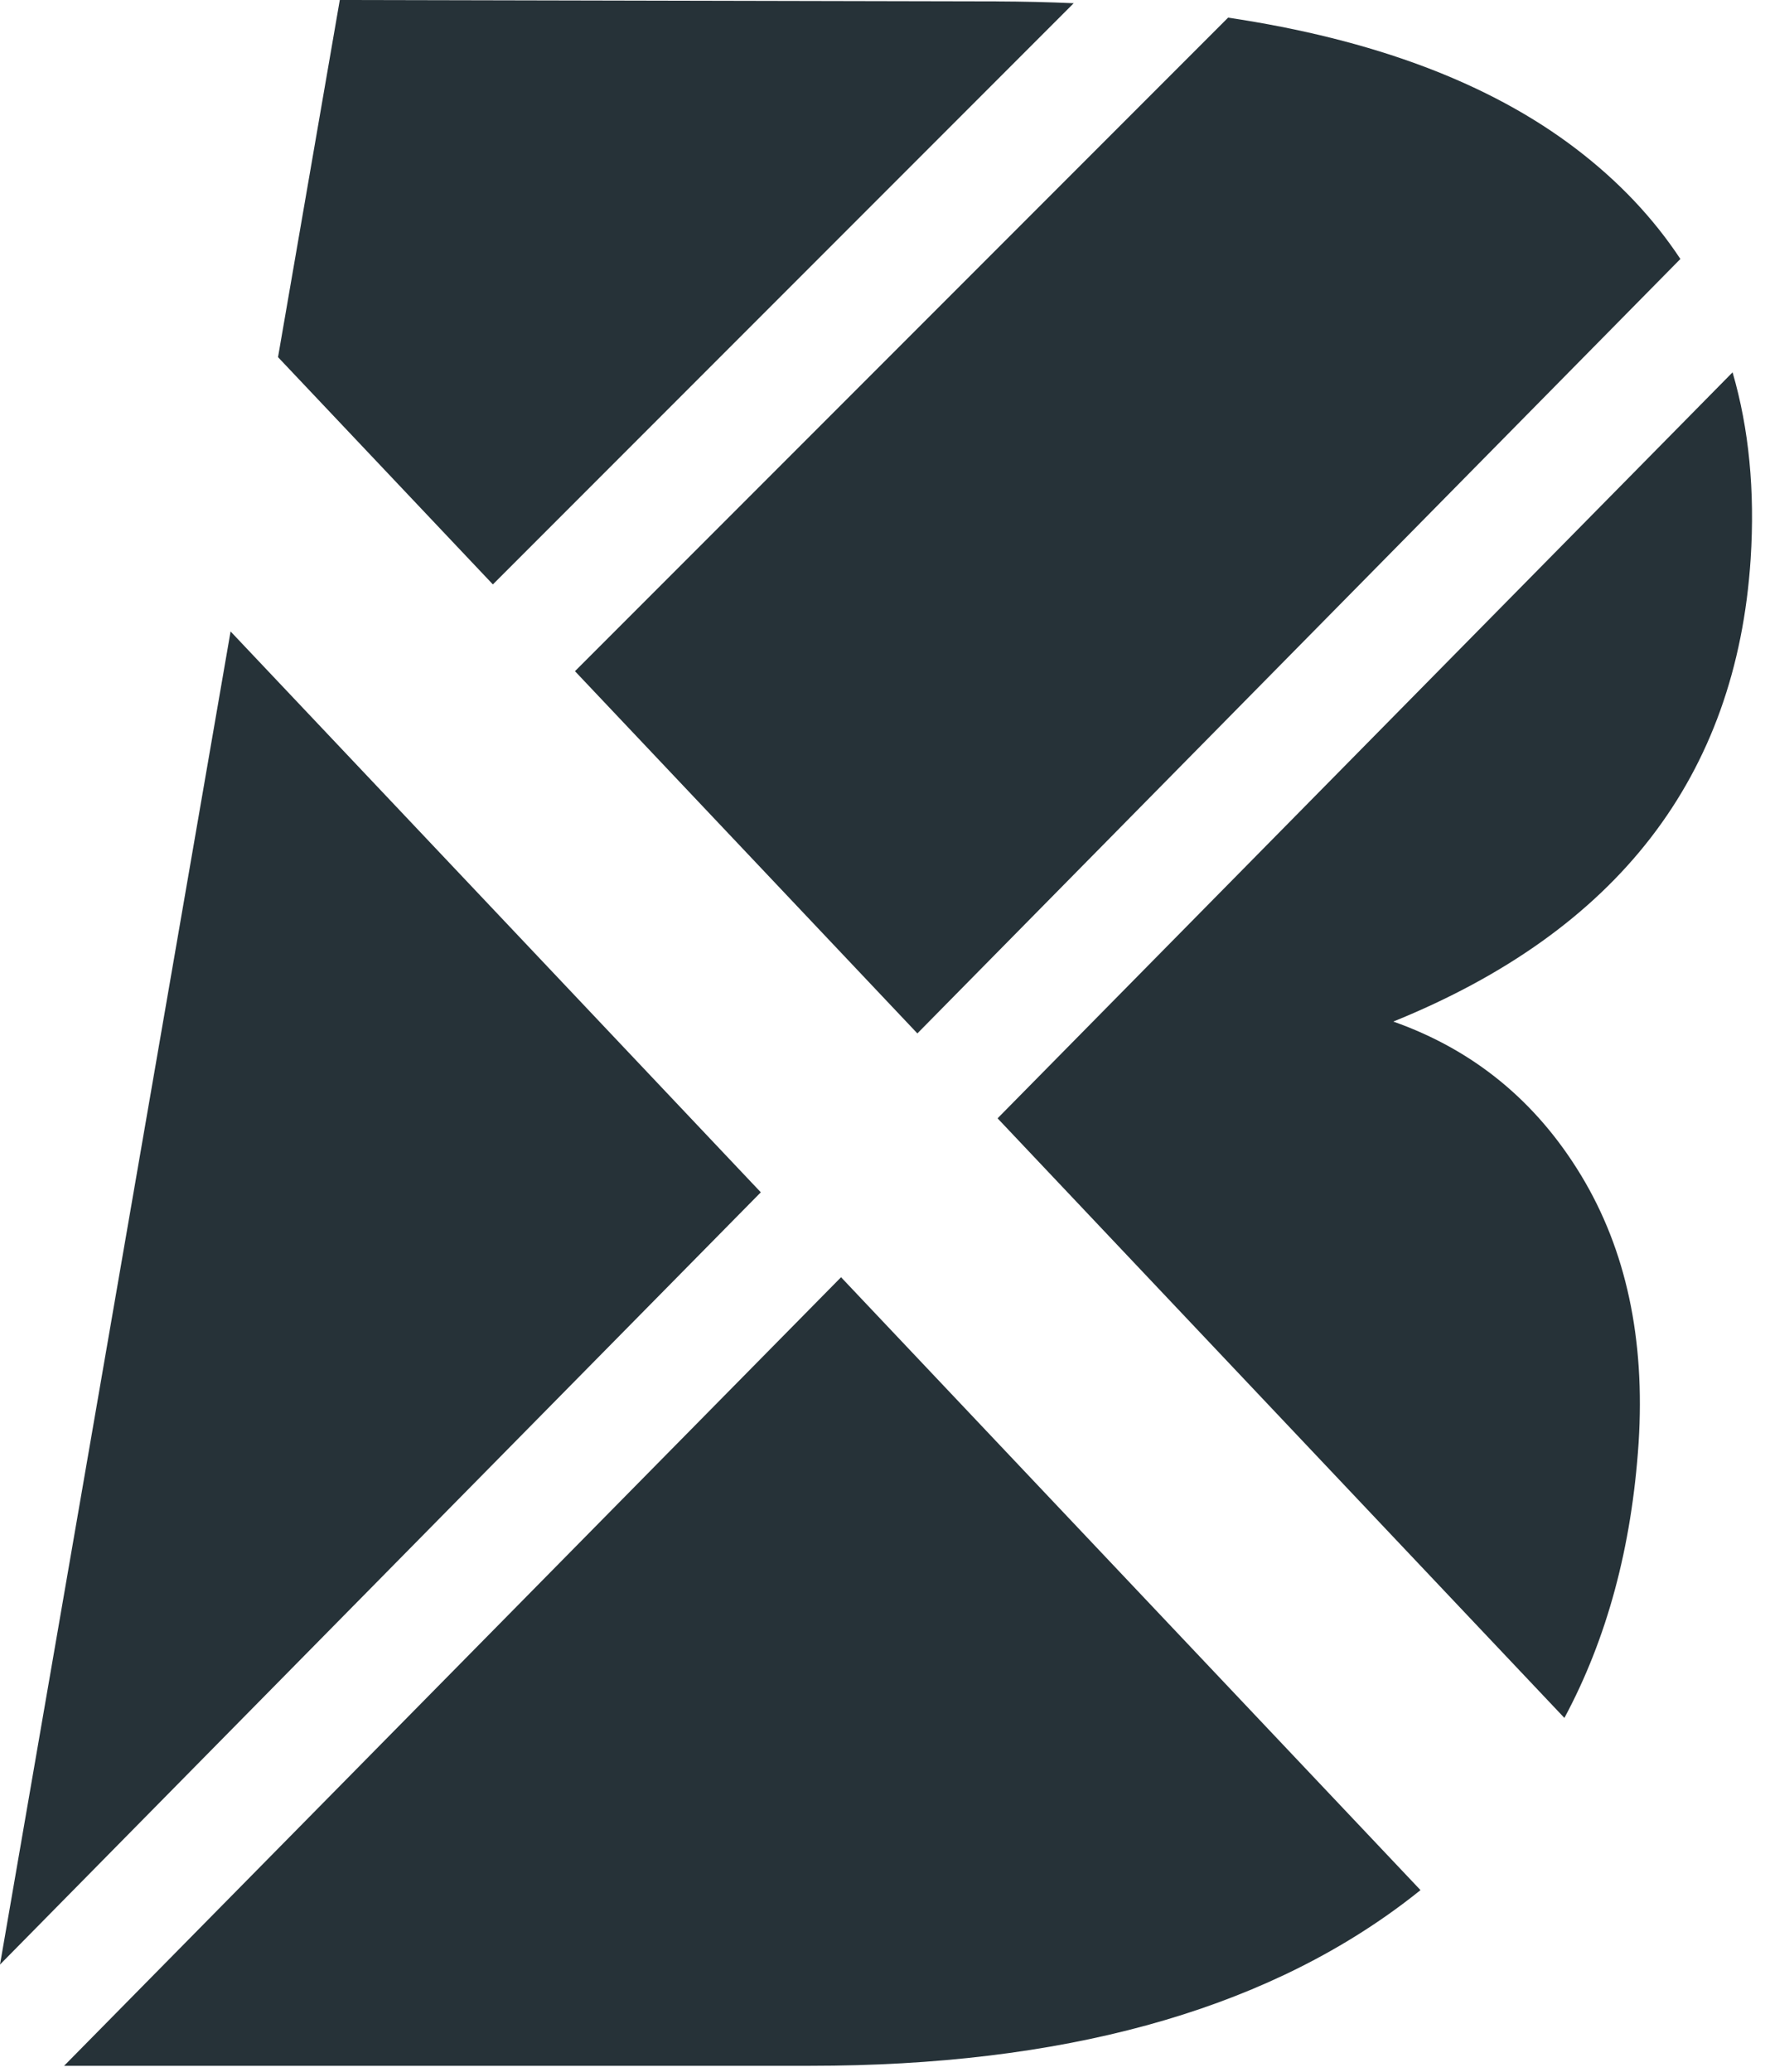 <?xml version="1.0" encoding="utf-8"?>
<!-- Generator: Adobe Illustrator 16.0.4, SVG Export Plug-In . SVG Version: 6.00 Build 0)  -->
<!DOCTYPE svg PUBLIC "-//W3C//DTD SVG 1.1//EN" "http://www.w3.org/Graphics/SVG/1.1/DTD/svg11.dtd">
<svg version="1.1" id="Layer_1" xmlns="http://www.w3.org/2000/svg" xmlns:xlink="http://www.w3.org/1999/xlink" x="0px" y="0px"
	 width="75px" height="88px" viewBox="0 0 75 88" enable-background="new 0 0 75 88" xml:space="preserve">
<desc>Created with Sketch.</desc>
<g id="Boomtown-Prototypes">
	<g id="Desktop-HD-Copy" transform="translate(-683, -204)">
		<path id="Combined-Shape" fill="#263238" d="M735.186,204.749c6.203,0.926,11.134,2.785,14.793,5.577
			c1.801,1.374,3.275,2.931,4.425,4.672l-32.422,32.887l-14.55-15.382L735.186,204.749z M728.625,204.137l-24.681,24.681
			l-9.13-9.651L697.439,204l27.896,0.06C726.461,204.064,727.558,204.09,728.625,204.137z M683,287.428l9.798-56.613l22.531,23.818
			L683,287.428z M685.724,291.727l33.015-33.488l24.622,26.027c-0.249,0.201-0.503,0.398-0.763,0.592
			c-6.125,4.579-14.51,6.869-25.155,6.869H685.724z M756.622,219.811c0.698,2.393,0.954,5.036,0.768,7.929
			c-0.603,9.238-5.663,15.786-15.184,19.642c3.415,1.205,6.075,3.385,7.983,6.537c1.908,3.154,2.722,6.939,2.44,11.357
			c-0.294,4.424-1.345,8.315-3.153,11.678l-24.086-25.463L756.622,219.811z"/>
	</g>
</g>
</svg>